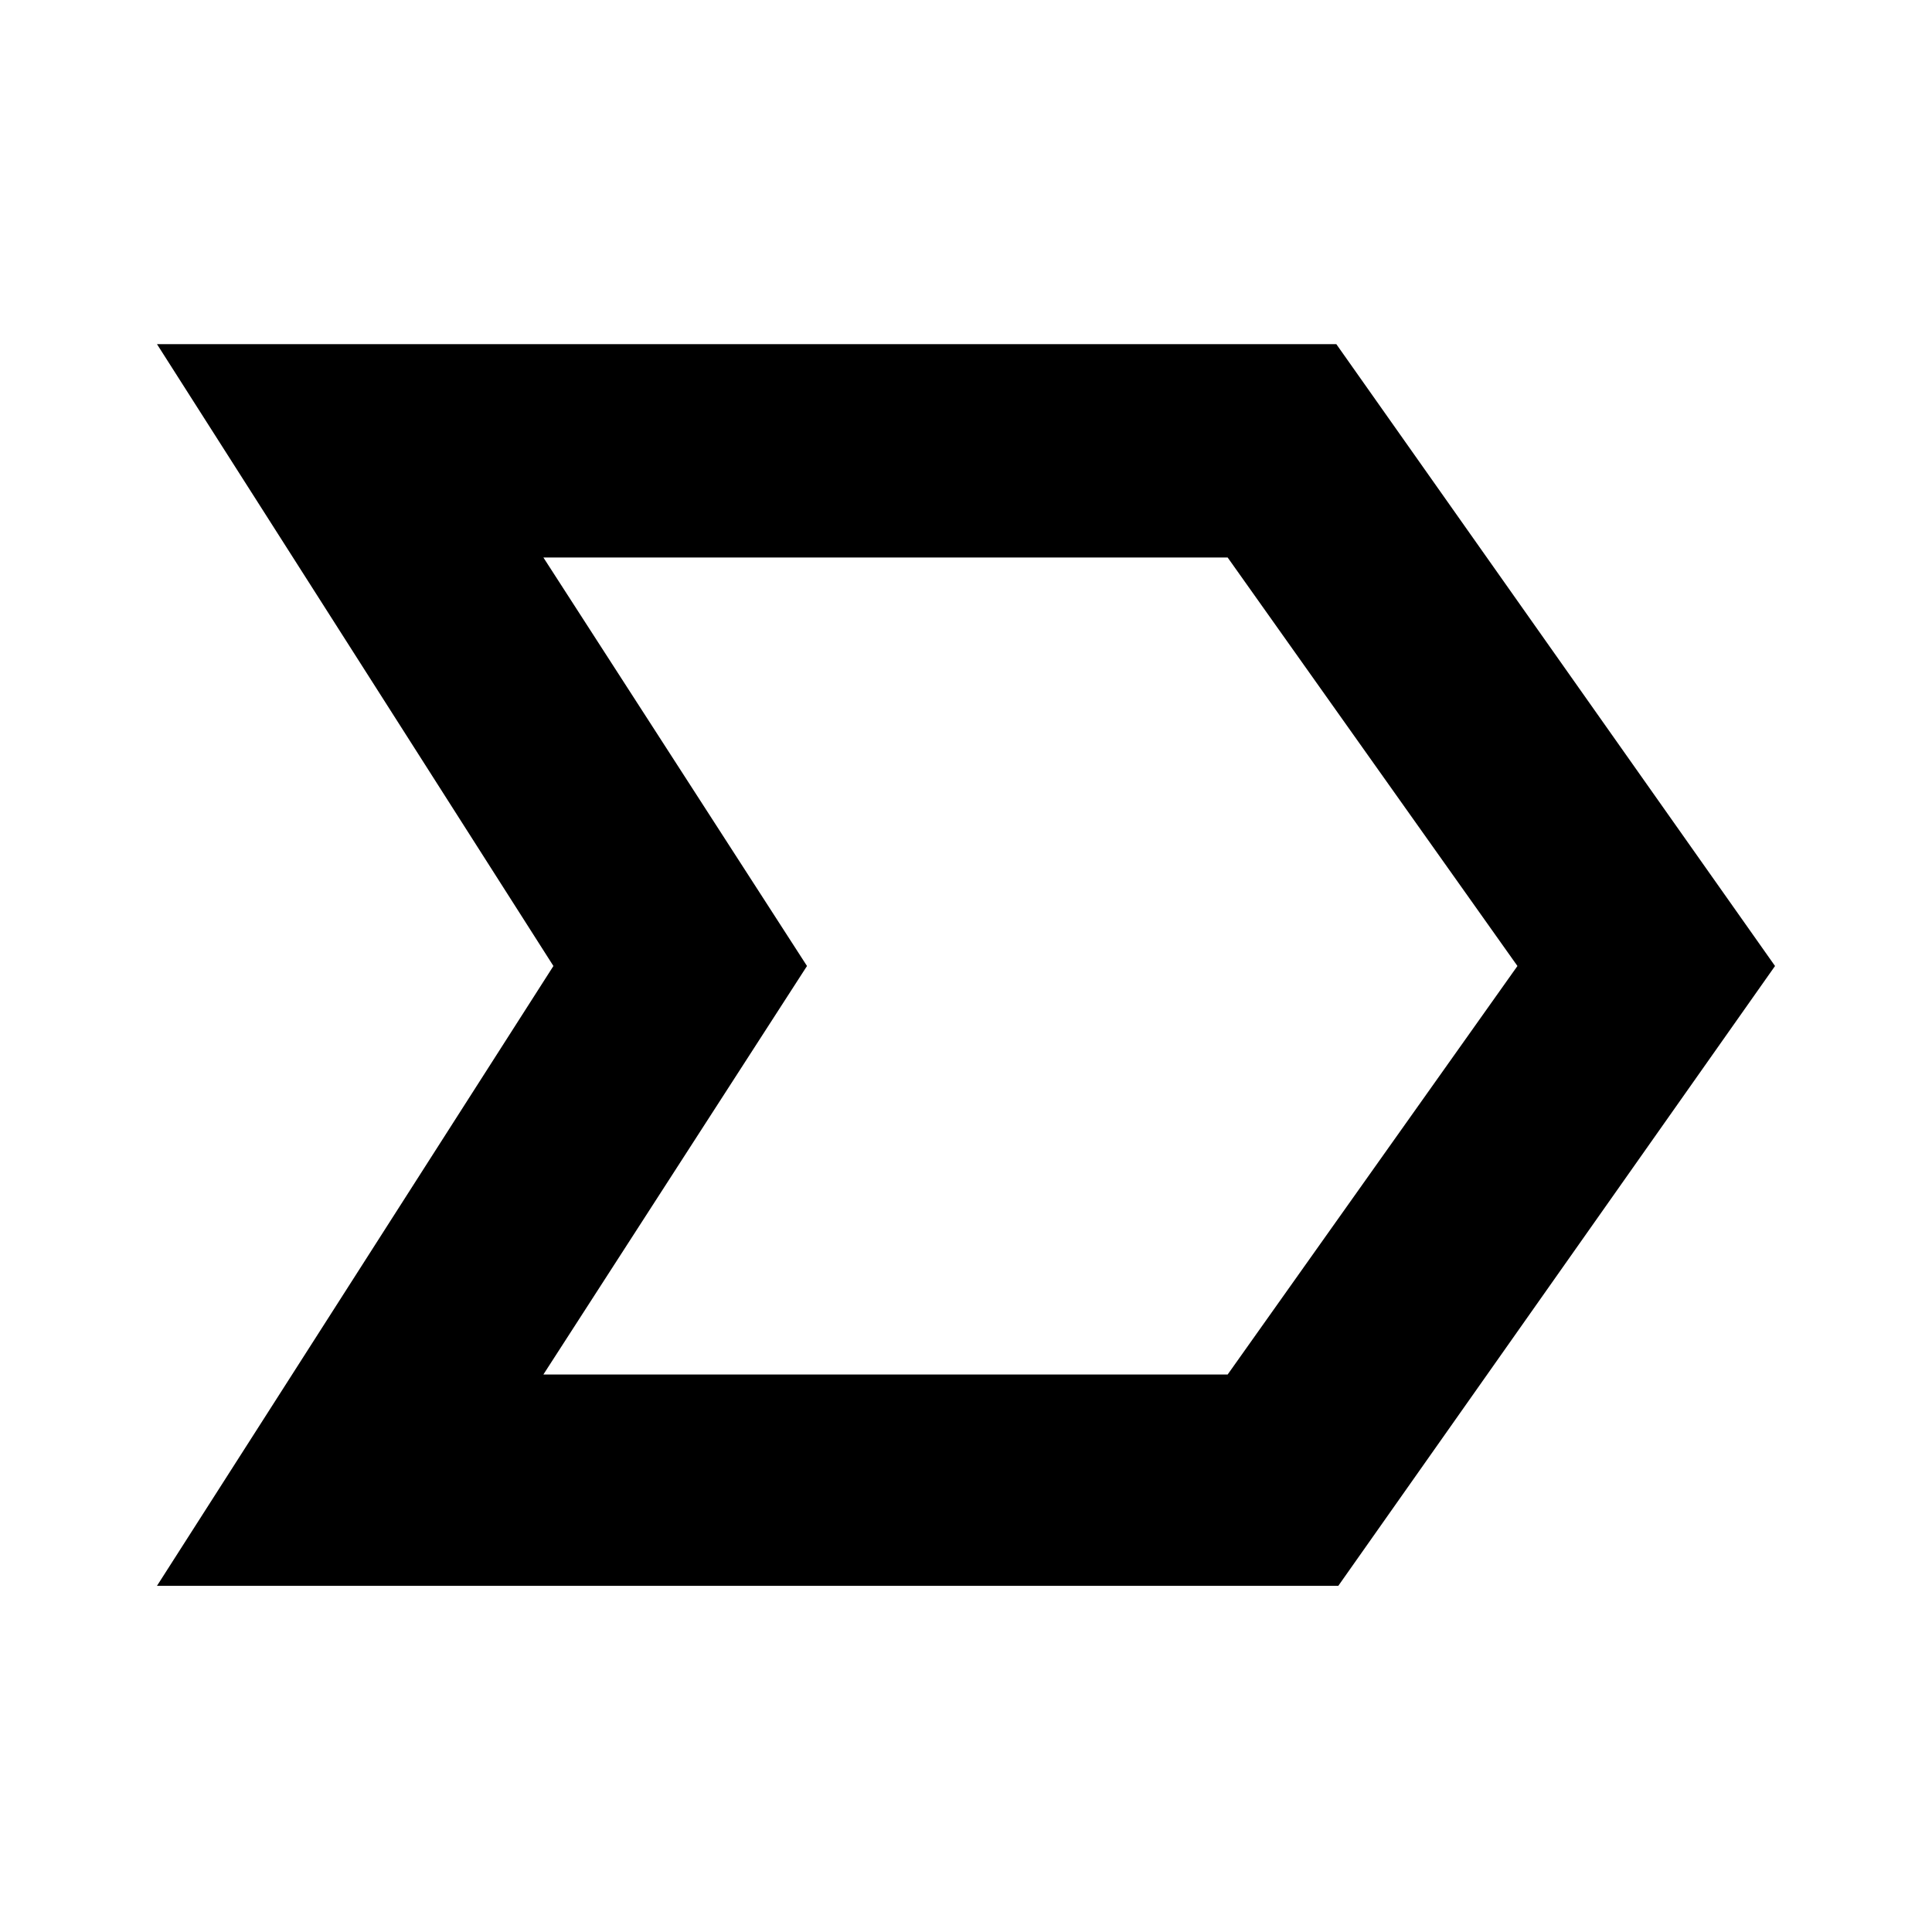 <svg xmlns="http://www.w3.org/2000/svg" height="40" width="40"><path d="M3.25 32.833 11.458 20 3.25 7.125H27.667L36.75 20L27.708 32.833ZM11.25 28.458H25.417L31.417 20L25.417 11.542H11.25L16.708 20ZM16.708 20 11.25 11.542 16.708 20 11.25 28.458Z"/></svg>